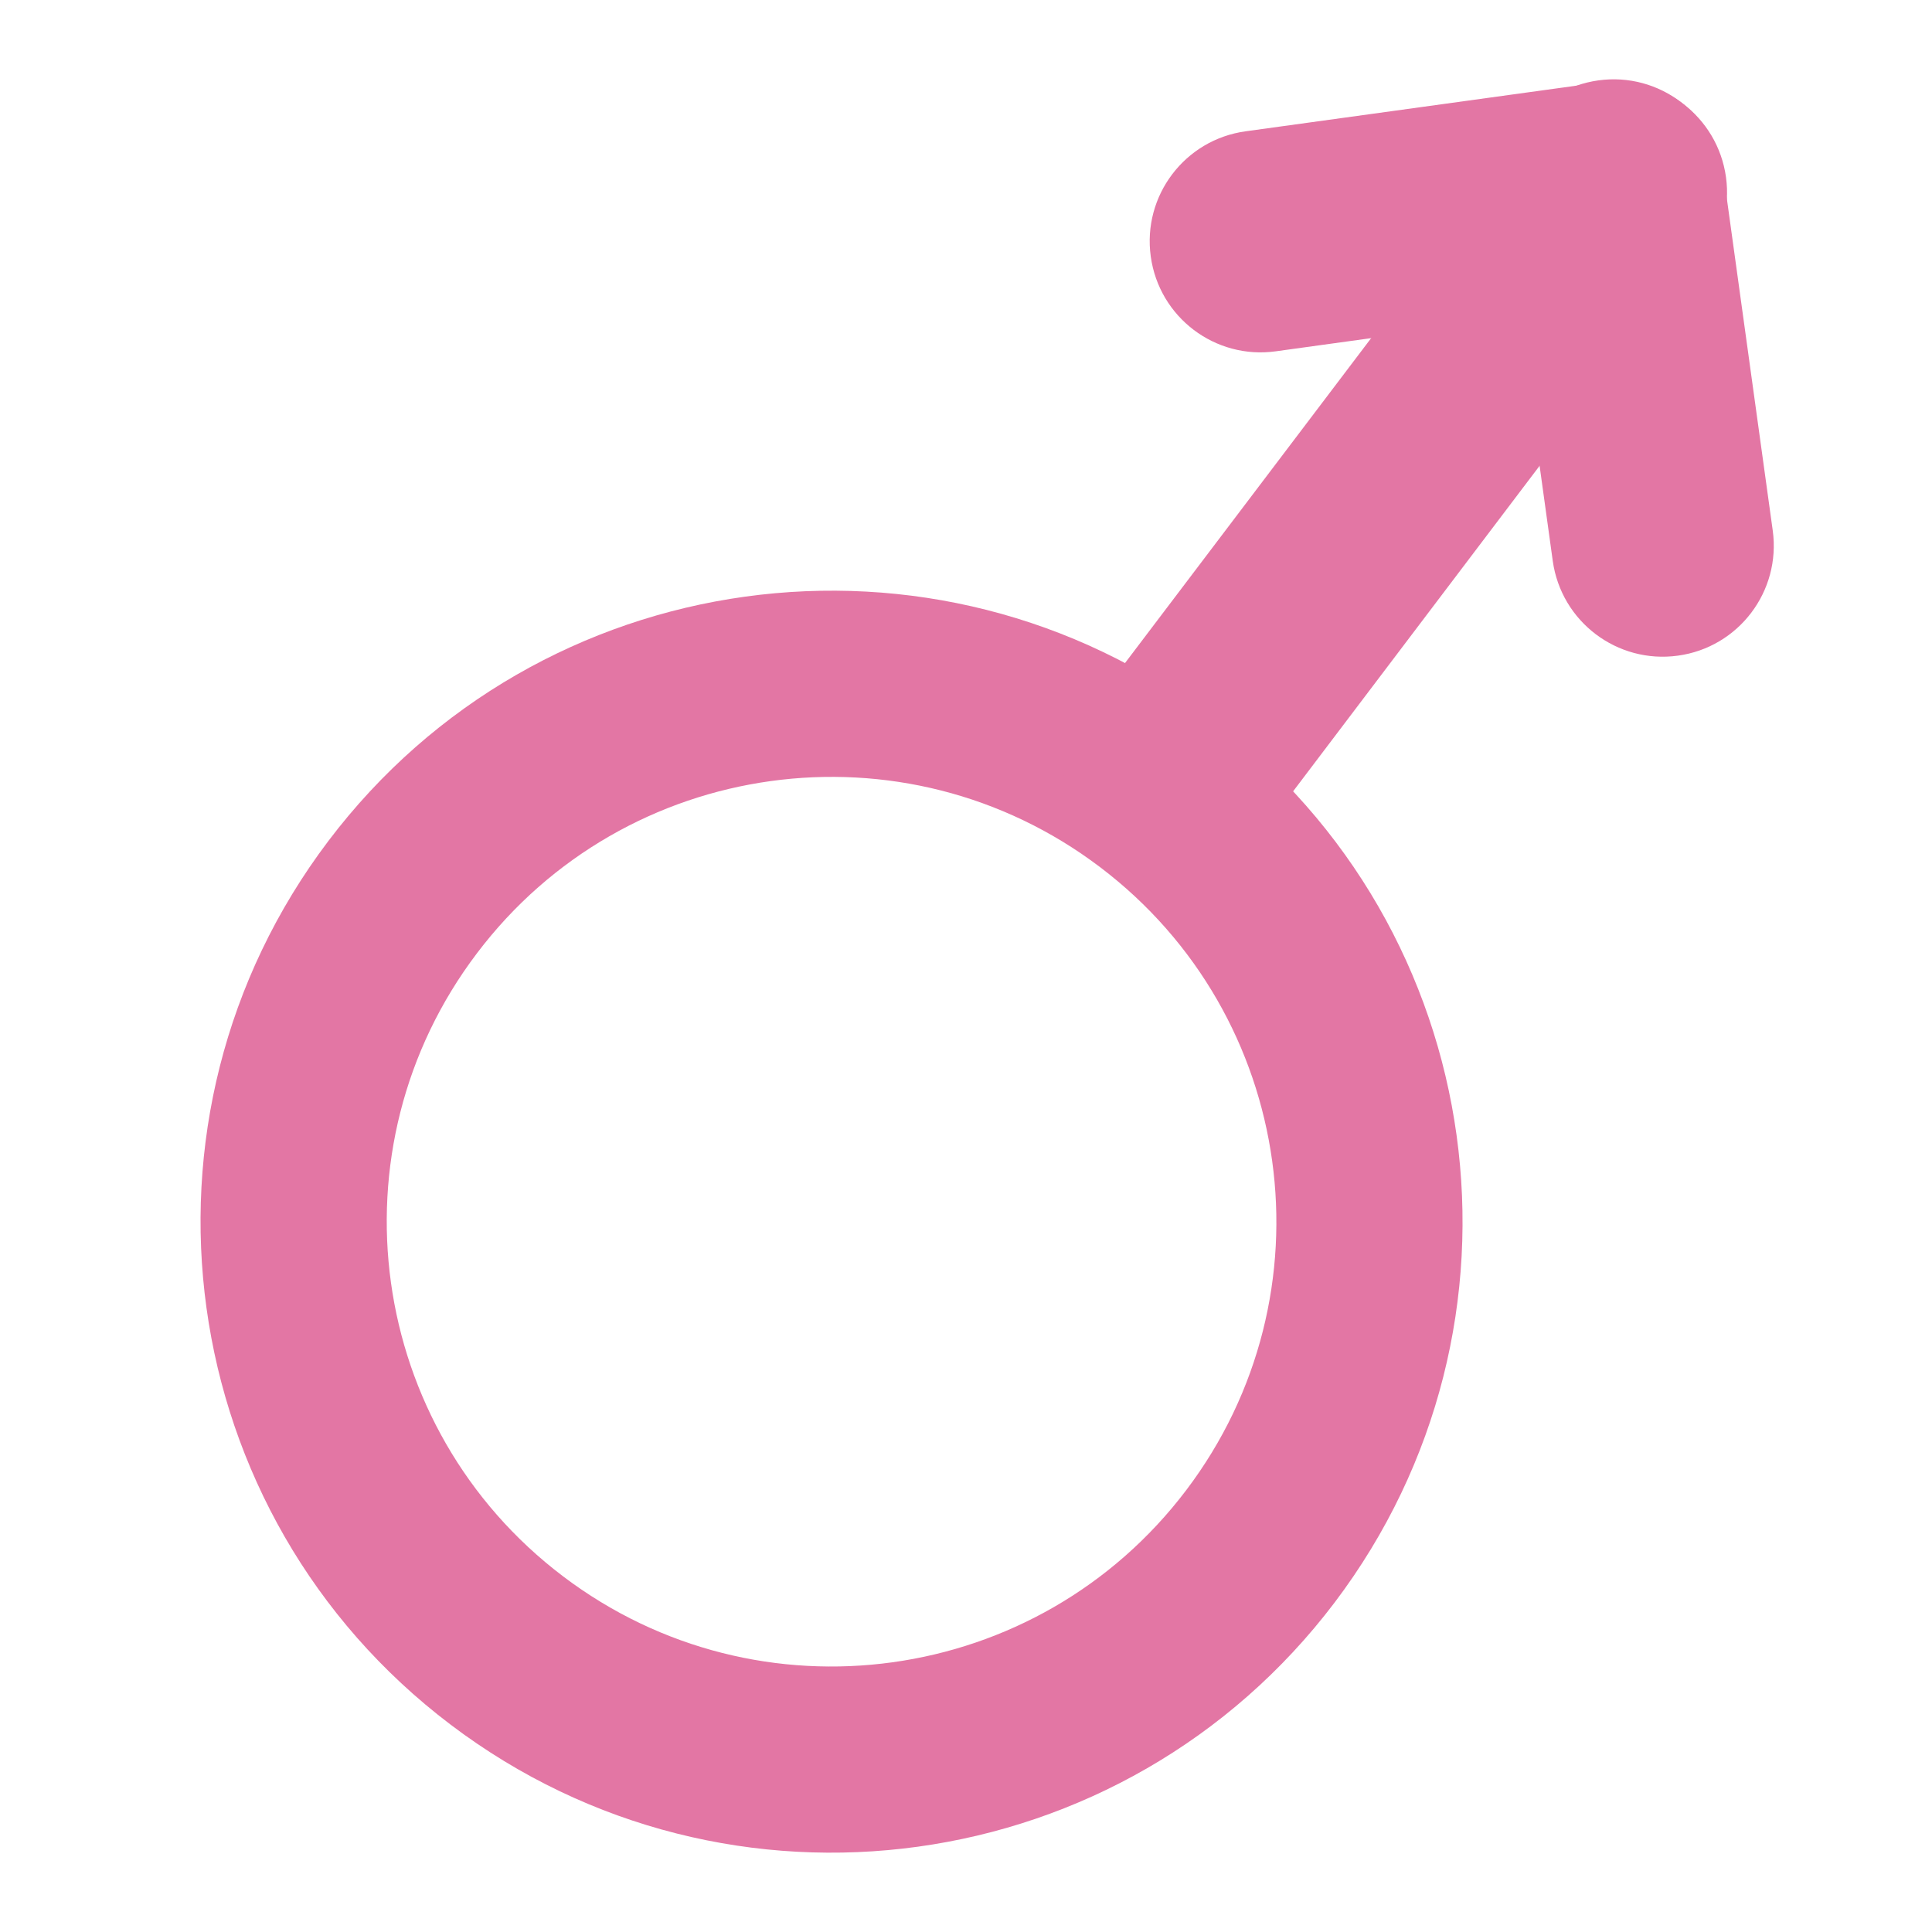 <?xml version="1.0" encoding="utf-8"?>
<!-- Generator: Adobe Illustrator 16.0.0, SVG Export Plug-In . SVG Version: 6.00 Build 0)  -->
<!DOCTYPE svg PUBLIC "-//W3C//DTD SVG 1.1//EN" "http://www.w3.org/Graphics/SVG/1.1/DTD/svg11.dtd">
<svg version="1.1" id="图层_1" xmlns="http://www.w3.org/2000/svg" xmlns:xlink="http://www.w3.org/1999/xlink" x="0px" y="0px"
	 width="30px" height="30px" viewBox="0 0 30 30" enable-background="new 0 0 30 30" xml:space="preserve">
<g>
	<path fill="#E376A4" d="M18.826,11.159C14.512,7.893,8.367,8.741,5.101,13.056S2.683,23.515,6.998,26.781
		c4.314,3.267,10.458,2.417,13.725-1.896C23.989,20.569,23.142,14.425,18.826,11.159z M8.743,24.477
		c-3.041-2.303-3.64-6.636-1.336-9.676c2.301-3.041,6.634-3.64,9.675-1.336c3.04,2.303,3.64,6.635,1.337,9.675
		C16.116,26.181,11.784,26.779,8.743,24.477z"/>
	<path fill="#E376A4" d="M19.381,13.21c-0.465,0.614-1.429,0.669-2.152,0.122l0,0c-0.723-0.547-0.931-1.489-0.466-2.104L22.64,3.47
		c0.466-0.615,1.429-0.67,2.15-0.123l0,0c0.722,0.547,0.931,1.489,0.466,2.104L19.381,13.21z"/>
	<path fill="#E376A4" d="M27.527,8.238c0.13,0.943-0.529,1.814-1.473,1.943l0,0c-0.942,0.13-1.812-0.528-1.943-1.472l-0.763-5.517
		c-0.13-0.943,0.529-1.814,1.473-1.944l0,0c0.942-0.13,1.812,0.529,1.943,1.472L27.527,8.238z"/>
	<path fill="#E376A4" d="M19.341,2.039c-0.943,0.13-1.603,1-1.472,1.944l0,0c0.13,0.943,0.999,1.603,1.942,1.472l5.519-0.762
		c0.942-0.13,1.602-1,1.471-1.943l0,0c-0.131-0.944-1-1.603-1.944-1.472L19.341,2.039z"/>
</g>
</svg>
